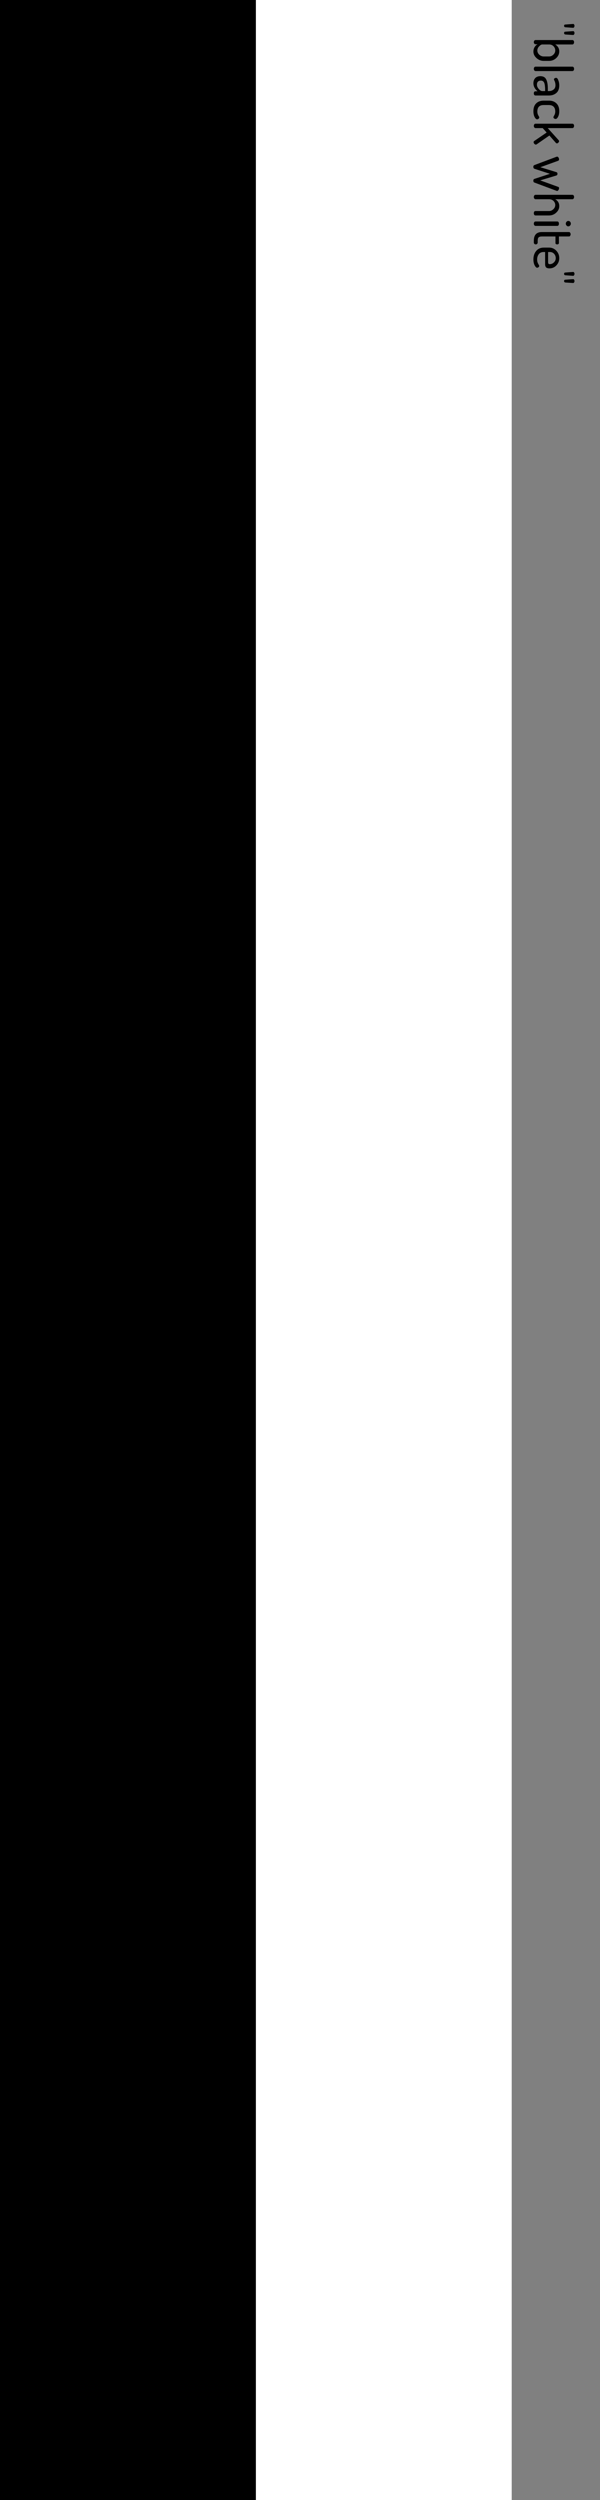 <?xml version="1.0" encoding="UTF-8"?>
<svg xmlns="http://www.w3.org/2000/svg" xmlns:xlink="http://www.w3.org/1999/xlink" width="136pt" height="566pt" viewBox="0 0 136 566" version="1.1">
<rect x="0" y="0" width="136" height="566" fill="#808080" stroke="none"/>
<g id="surface1">
<path style=" stroke:none;fill-rule:nonzero;fill:rgb(0%,0%,0%);fill-opacity:1;" d="M 0 0 L 116 0 L 116 566 L 0 566 Z M 0 0 "/>
<path style=" stroke:none;fill-rule:nonzero;fill:rgb(0%,0%,0%);fill-opacity:1;" d="M 0 0 L 58 0 L 58 566 L 0 566 Z M 0 0 "/>
<path style=" stroke:none;fill-rule:nonzero;fill:rgb(100%,100%,100%);fill-opacity:1;" d="M 58 0 L 116 0 L 116 566 L 58 566 Z M 58 0 "/>
<path style=" stroke:none;fill-rule:nonzero;fill:rgb(0%,0%,0%);fill-opacity:1;" d="M 129.922 5.422 C 130.004 5.422 130.07 5.461 130.125 5.547 C 130.188 5.641 130.219 5.738 130.219 5.844 C 130.219 5.957 130.188 6.062 130.125 6.156 C 130.07 6.25 130.004 6.297 129.922 6.297 L 128.172 6.172 C 128.086 6.172 128.016 6.145 127.953 6.094 C 127.891 6.039 127.859 5.961 127.859 5.859 C 127.859 5.648 127.961 5.547 128.172 5.547 Z M 129.922 7.047 C 130.004 7.047 130.07 7.086 130.125 7.172 C 130.188 7.266 130.219 7.367 130.219 7.484 C 130.219 7.598 130.188 7.695 130.125 7.781 C 130.07 7.875 130.004 7.922 129.922 7.922 L 128.172 7.812 C 128.086 7.812 128.016 7.781 127.953 7.719 C 127.891 7.664 127.859 7.586 127.859 7.484 C 127.859 7.273 127.961 7.172 128.172 7.172 Z M 121.359 9.066 L 129.766 9.066 C 129.867 9.066 129.953 9.113 130.016 9.207 C 130.086 9.301 130.125 9.414 130.125 9.551 C 130.125 9.695 130.086 9.816 130.016 9.91 C 129.953 10.012 129.867 10.066 129.766 10.066 L 125.844 10.066 C 126.102 10.211 126.32 10.418 126.5 10.691 C 126.676 10.961 126.766 11.273 126.766 11.629 C 126.766 12.211 126.535 12.715 126.078 13.145 C 125.629 13.57 125.086 13.785 124.453 13.785 L 123.234 13.785 C 122.617 13.785 122.078 13.57 121.609 13.145 C 121.141 12.715 120.906 12.227 120.906 11.676 C 120.906 11.309 120.996 10.977 121.172 10.676 C 121.359 10.371 121.582 10.152 121.844 10.02 L 121.359 10.02 C 121.266 10.02 121.18 9.973 121.109 9.879 C 121.035 9.785 121 9.68 121 9.566 C 121 9.43 121.035 9.309 121.109 9.207 C 121.18 9.113 121.266 9.066 121.359 9.066 Z M 122.906 10.066 C 122.707 10.066 122.473 10.207 122.203 10.488 C 121.93 10.77 121.797 11.082 121.797 11.426 C 121.797 11.789 121.941 12.105 122.234 12.379 C 122.535 12.648 122.867 12.785 123.234 12.785 L 124.453 12.785 C 124.816 12.785 125.141 12.648 125.422 12.379 C 125.711 12.105 125.859 11.789 125.859 11.426 C 125.859 11.059 125.727 10.742 125.469 10.473 C 125.207 10.199 124.867 10.066 124.453 10.066 Z M 121.359 15.09 L 129.766 15.09 C 129.867 15.09 129.953 15.137 130.016 15.23 C 130.086 15.324 130.125 15.441 130.125 15.59 C 130.125 15.734 130.086 15.855 130.016 15.949 C 129.953 16.043 129.867 16.09 129.766 16.09 L 121.359 16.09 C 121.273 16.09 121.191 16.035 121.109 15.934 C 121.035 15.84 121 15.723 121 15.59 C 121 15.453 121.035 15.332 121.109 15.23 C 121.18 15.137 121.266 15.09 121.359 15.09 Z M 122.5 17.246 C 123.125 17.246 123.555 17.484 123.797 17.965 C 124.047 18.441 124.172 19.137 124.172 20.043 L 124.172 20.621 L 124.422 20.621 C 124.816 20.621 125.16 20.512 125.453 20.293 C 125.754 20.074 125.906 19.746 125.906 19.309 C 125.906 18.965 125.848 18.66 125.734 18.402 C 125.617 18.152 125.562 18.016 125.562 17.996 C 125.562 17.879 125.613 17.785 125.719 17.715 C 125.832 17.652 125.945 17.621 126.062 17.621 C 126.25 17.621 126.41 17.801 126.547 18.168 C 126.691 18.531 126.766 18.918 126.766 19.324 C 126.766 20.105 126.539 20.684 126.094 21.059 C 125.645 21.434 125.094 21.621 124.438 21.621 L 121.359 21.621 C 121.254 21.621 121.164 21.574 121.094 21.48 C 121.031 21.387 121 21.266 121 21.121 C 121 20.996 121.031 20.887 121.094 20.793 C 121.164 20.707 121.254 20.668 121.359 20.668 L 121.844 20.668 C 121.219 20.125 120.906 19.52 120.906 18.855 C 120.906 18.375 121.039 17.984 121.312 17.684 C 121.582 17.391 121.977 17.246 122.5 17.246 Z M 122.609 18.246 C 122.305 18.246 122.078 18.328 121.922 18.496 C 121.773 18.66 121.703 18.887 121.703 19.168 C 121.703 19.5 121.836 19.824 122.109 20.137 C 122.379 20.457 122.656 20.621 122.938 20.621 L 123.562 20.621 L 123.562 20.199 C 123.562 19.969 123.551 19.77 123.531 19.605 C 123.52 19.438 123.492 19.262 123.453 19.074 C 123.422 18.895 123.367 18.75 123.297 18.637 C 123.234 18.52 123.145 18.426 123.031 18.355 C 122.914 18.281 122.773 18.246 122.609 18.246 Z M 123.234 22.781 L 124.438 22.781 C 125.125 22.781 125.68 22.984 126.109 23.391 C 126.547 23.797 126.766 24.391 126.766 25.172 C 126.766 25.672 126.676 26.086 126.5 26.422 C 126.32 26.766 126.133 26.938 125.938 26.938 C 125.82 26.938 125.707 26.895 125.594 26.812 C 125.488 26.727 125.438 26.629 125.438 26.516 C 125.438 26.484 125.504 26.344 125.641 26.094 C 125.785 25.852 125.859 25.57 125.859 25.25 C 125.859 24.77 125.734 24.406 125.484 24.156 C 125.234 23.906 124.883 23.781 124.438 23.781 L 123.234 23.781 C 122.273 23.781 121.797 24.27 121.797 25.25 C 121.797 25.594 121.867 25.883 122.016 26.125 C 122.16 26.375 122.234 26.52 122.234 26.562 C 122.234 26.688 122.18 26.789 122.078 26.875 C 121.973 26.969 121.863 27.016 121.75 27.016 C 121.551 27.016 121.359 26.836 121.172 26.484 C 120.996 26.129 120.906 25.695 120.906 25.188 C 120.906 24.395 121.117 23.797 121.547 23.391 C 121.973 22.984 122.535 22.781 123.234 22.781 Z M 121.359 28.004 L 129.766 28.004 C 129.867 28.004 129.953 28.051 130.016 28.145 C 130.086 28.238 130.125 28.352 130.125 28.488 C 130.125 28.633 130.086 28.754 130.016 28.848 C 129.953 28.949 129.867 29.004 129.766 29.004 L 124.156 29.004 L 126.625 31.738 C 126.688 31.809 126.719 31.883 126.719 31.957 C 126.719 32.07 126.664 32.18 126.562 32.285 C 126.469 32.398 126.363 32.457 126.25 32.457 C 126.145 32.457 126.062 32.418 126 32.348 L 124.531 30.676 L 121.641 32.676 C 121.578 32.715 121.516 32.738 121.453 32.738 C 121.336 32.738 121.223 32.676 121.109 32.551 C 121.004 32.434 120.953 32.309 120.953 32.176 C 120.953 32.07 121.004 31.98 121.109 31.91 L 123.906 30.004 L 123.016 29.004 L 121.359 29.004 C 121.273 29.004 121.191 28.949 121.109 28.848 C 121.035 28.754 121 28.637 121 28.504 C 121 28.367 121.035 28.246 121.109 28.145 C 121.18 28.051 121.266 28.004 121.359 28.004 Z M 126.281 35.461 C 126.395 35.461 126.492 35.523 126.578 35.648 C 126.672 35.781 126.719 35.922 126.719 36.07 C 126.719 36.234 126.648 36.344 126.516 36.398 L 122.484 37.852 L 126.125 38.977 C 126.281 39.027 126.359 39.152 126.359 39.352 C 126.359 39.547 126.281 39.672 126.125 39.727 L 122.453 40.836 L 126.516 42.305 C 126.648 42.336 126.719 42.434 126.719 42.602 C 126.719 42.746 126.672 42.887 126.578 43.023 C 126.492 43.156 126.395 43.227 126.281 43.227 C 126.219 43.227 126.156 43.211 126.094 43.18 L 121.109 41.32 C 120.965 41.258 120.891 41.121 120.891 40.914 C 120.891 40.695 120.965 40.559 121.109 40.508 L 124.641 39.352 L 121.141 38.211 C 120.977 38.148 120.891 38 120.891 37.773 C 120.891 37.562 120.977 37.43 121.141 37.367 L 126.094 35.508 C 126.188 35.477 126.25 35.461 126.281 35.461 Z M 121.359 44.105 L 129.766 44.105 C 129.867 44.105 129.953 44.152 130.016 44.246 C 130.086 44.34 130.125 44.453 130.125 44.59 C 130.125 44.734 130.086 44.855 130.016 44.949 C 129.953 45.051 129.867 45.105 129.766 45.105 L 125.844 45.105 C 126.102 45.238 126.32 45.438 126.5 45.699 C 126.676 45.969 126.766 46.293 126.766 46.668 C 126.766 47.23 126.535 47.719 126.078 48.137 C 125.629 48.562 125.086 48.777 124.453 48.777 L 121.359 48.777 C 121.242 48.777 121.156 48.723 121.094 48.621 C 121.031 48.527 121 48.41 121 48.277 C 121 48.141 121.031 48.02 121.094 47.918 C 121.156 47.824 121.242 47.777 121.359 47.777 L 124.453 47.777 C 124.816 47.777 125.141 47.641 125.422 47.371 C 125.711 47.098 125.859 46.781 125.859 46.418 C 125.859 46.074 125.727 45.766 125.469 45.496 C 125.207 45.234 124.867 45.105 124.453 45.105 L 121.359 45.105 C 121.273 45.105 121.191 45.051 121.109 44.949 C 121.035 44.855 121 44.738 121 44.605 C 121 44.469 121.035 44.348 121.109 44.246 C 121.18 44.152 121.266 44.105 121.359 44.105 Z M 128.422 50.203 C 128.535 50.078 128.664 50.016 128.812 50.016 C 128.969 50.016 129.102 50.07 129.219 50.188 C 129.332 50.312 129.391 50.461 129.391 50.641 C 129.391 50.805 129.332 50.945 129.219 51.062 C 129.102 51.188 128.969 51.25 128.812 51.25 C 128.664 51.25 128.535 51.188 128.422 51.062 C 128.305 50.945 128.25 50.805 128.25 50.641 C 128.25 50.473 128.305 50.328 128.422 50.203 Z M 121.359 50.141 L 126.344 50.141 C 126.445 50.141 126.531 50.188 126.594 50.281 C 126.656 50.383 126.688 50.504 126.688 50.641 C 126.688 50.785 126.656 50.906 126.594 51 C 126.531 51.094 126.445 51.141 126.344 51.141 L 121.359 51.141 C 121.273 51.141 121.191 51.086 121.109 50.984 C 121.035 50.891 121 50.773 121 50.641 C 121 50.504 121.035 50.383 121.109 50.281 C 121.18 50.188 121.266 50.141 121.359 50.141 Z M 122.812 52.535 L 128.984 52.535 C 129.086 52.535 129.172 52.586 129.234 52.691 C 129.305 52.793 129.344 52.902 129.344 53.02 C 129.344 53.152 129.305 53.273 129.234 53.379 C 129.172 53.48 129.086 53.535 128.984 53.535 L 126.688 53.535 L 126.688 55.035 C 126.688 55.129 126.645 55.199 126.562 55.254 C 126.488 55.305 126.398 55.332 126.297 55.332 C 126.191 55.332 126.098 55.305 126.016 55.254 C 125.941 55.199 125.906 55.129 125.906 55.035 L 125.906 53.535 L 122.812 53.535 C 122.469 53.535 122.223 53.605 122.078 53.754 C 121.941 53.898 121.875 54.152 121.875 54.52 L 121.875 54.895 C 121.875 55.027 121.832 55.133 121.75 55.207 C 121.664 55.289 121.562 55.332 121.438 55.332 C 121.32 55.332 121.219 55.289 121.125 55.207 C 121.039 55.121 121 55.02 121 54.895 L 121 54.52 C 121 53.195 121.602 52.535 122.812 52.535 Z M 123.234 56.055 L 124.484 56.055 C 125.109 56.055 125.645 56.289 126.094 56.758 C 126.539 57.227 126.766 57.789 126.766 58.445 C 126.766 59.07 126.551 59.609 126.125 60.07 C 125.707 60.527 125.18 60.758 124.547 60.758 C 124.316 60.758 124.129 60.727 123.984 60.664 C 123.848 60.609 123.75 60.527 123.688 60.414 C 123.633 60.297 123.598 60.188 123.578 60.086 C 123.566 59.992 123.562 59.855 123.562 59.68 L 123.562 57.055 L 123.203 57.055 C 122.754 57.055 122.398 57.211 122.141 57.523 C 121.879 57.844 121.75 58.258 121.75 58.758 C 121.75 59.027 121.785 59.258 121.859 59.445 C 121.941 59.641 122.02 59.797 122.094 59.914 C 122.176 60.039 122.219 60.137 122.219 60.211 C 122.219 60.324 122.164 60.418 122.062 60.492 C 121.957 60.574 121.852 60.617 121.75 60.617 C 121.57 60.617 121.383 60.434 121.188 60.07 C 121 59.703 120.906 59.258 120.906 58.727 C 120.906 57.945 121.117 57.305 121.547 56.805 C 121.973 56.305 122.535 56.055 123.234 56.055 Z M 124.234 57.055 L 124.234 59.273 C 124.234 59.48 124.258 59.621 124.312 59.695 C 124.363 59.766 124.461 59.805 124.609 59.805 C 124.973 59.805 125.289 59.668 125.562 59.398 C 125.832 59.137 125.969 58.82 125.969 58.445 C 125.969 58.059 125.844 57.73 125.594 57.461 C 125.344 57.188 125.031 57.055 124.656 57.055 Z M 129.922 61.57 C 130.004 61.57 130.07 61.609 130.125 61.695 C 130.188 61.789 130.219 61.887 130.219 61.992 C 130.219 62.105 130.188 62.211 130.125 62.305 C 130.07 62.398 130.004 62.445 129.922 62.445 L 128.172 62.32 C 128.086 62.32 128.016 62.293 127.953 62.242 C 127.891 62.188 127.859 62.109 127.859 62.008 C 127.859 61.797 127.961 61.695 128.172 61.695 Z M 129.922 63.195 C 130.004 63.195 130.07 63.234 130.125 63.32 C 130.188 63.414 130.219 63.516 130.219 63.633 C 130.219 63.746 130.188 63.844 130.125 63.93 C 130.07 64.023 130.004 64.07 129.922 64.07 L 128.172 63.961 C 128.086 63.961 128.016 63.93 127.953 63.867 C 127.891 63.812 127.859 63.734 127.859 63.633 C 127.859 63.422 127.961 63.32 128.172 63.32 Z M 121 64.496 "/>
</g>
</svg>
